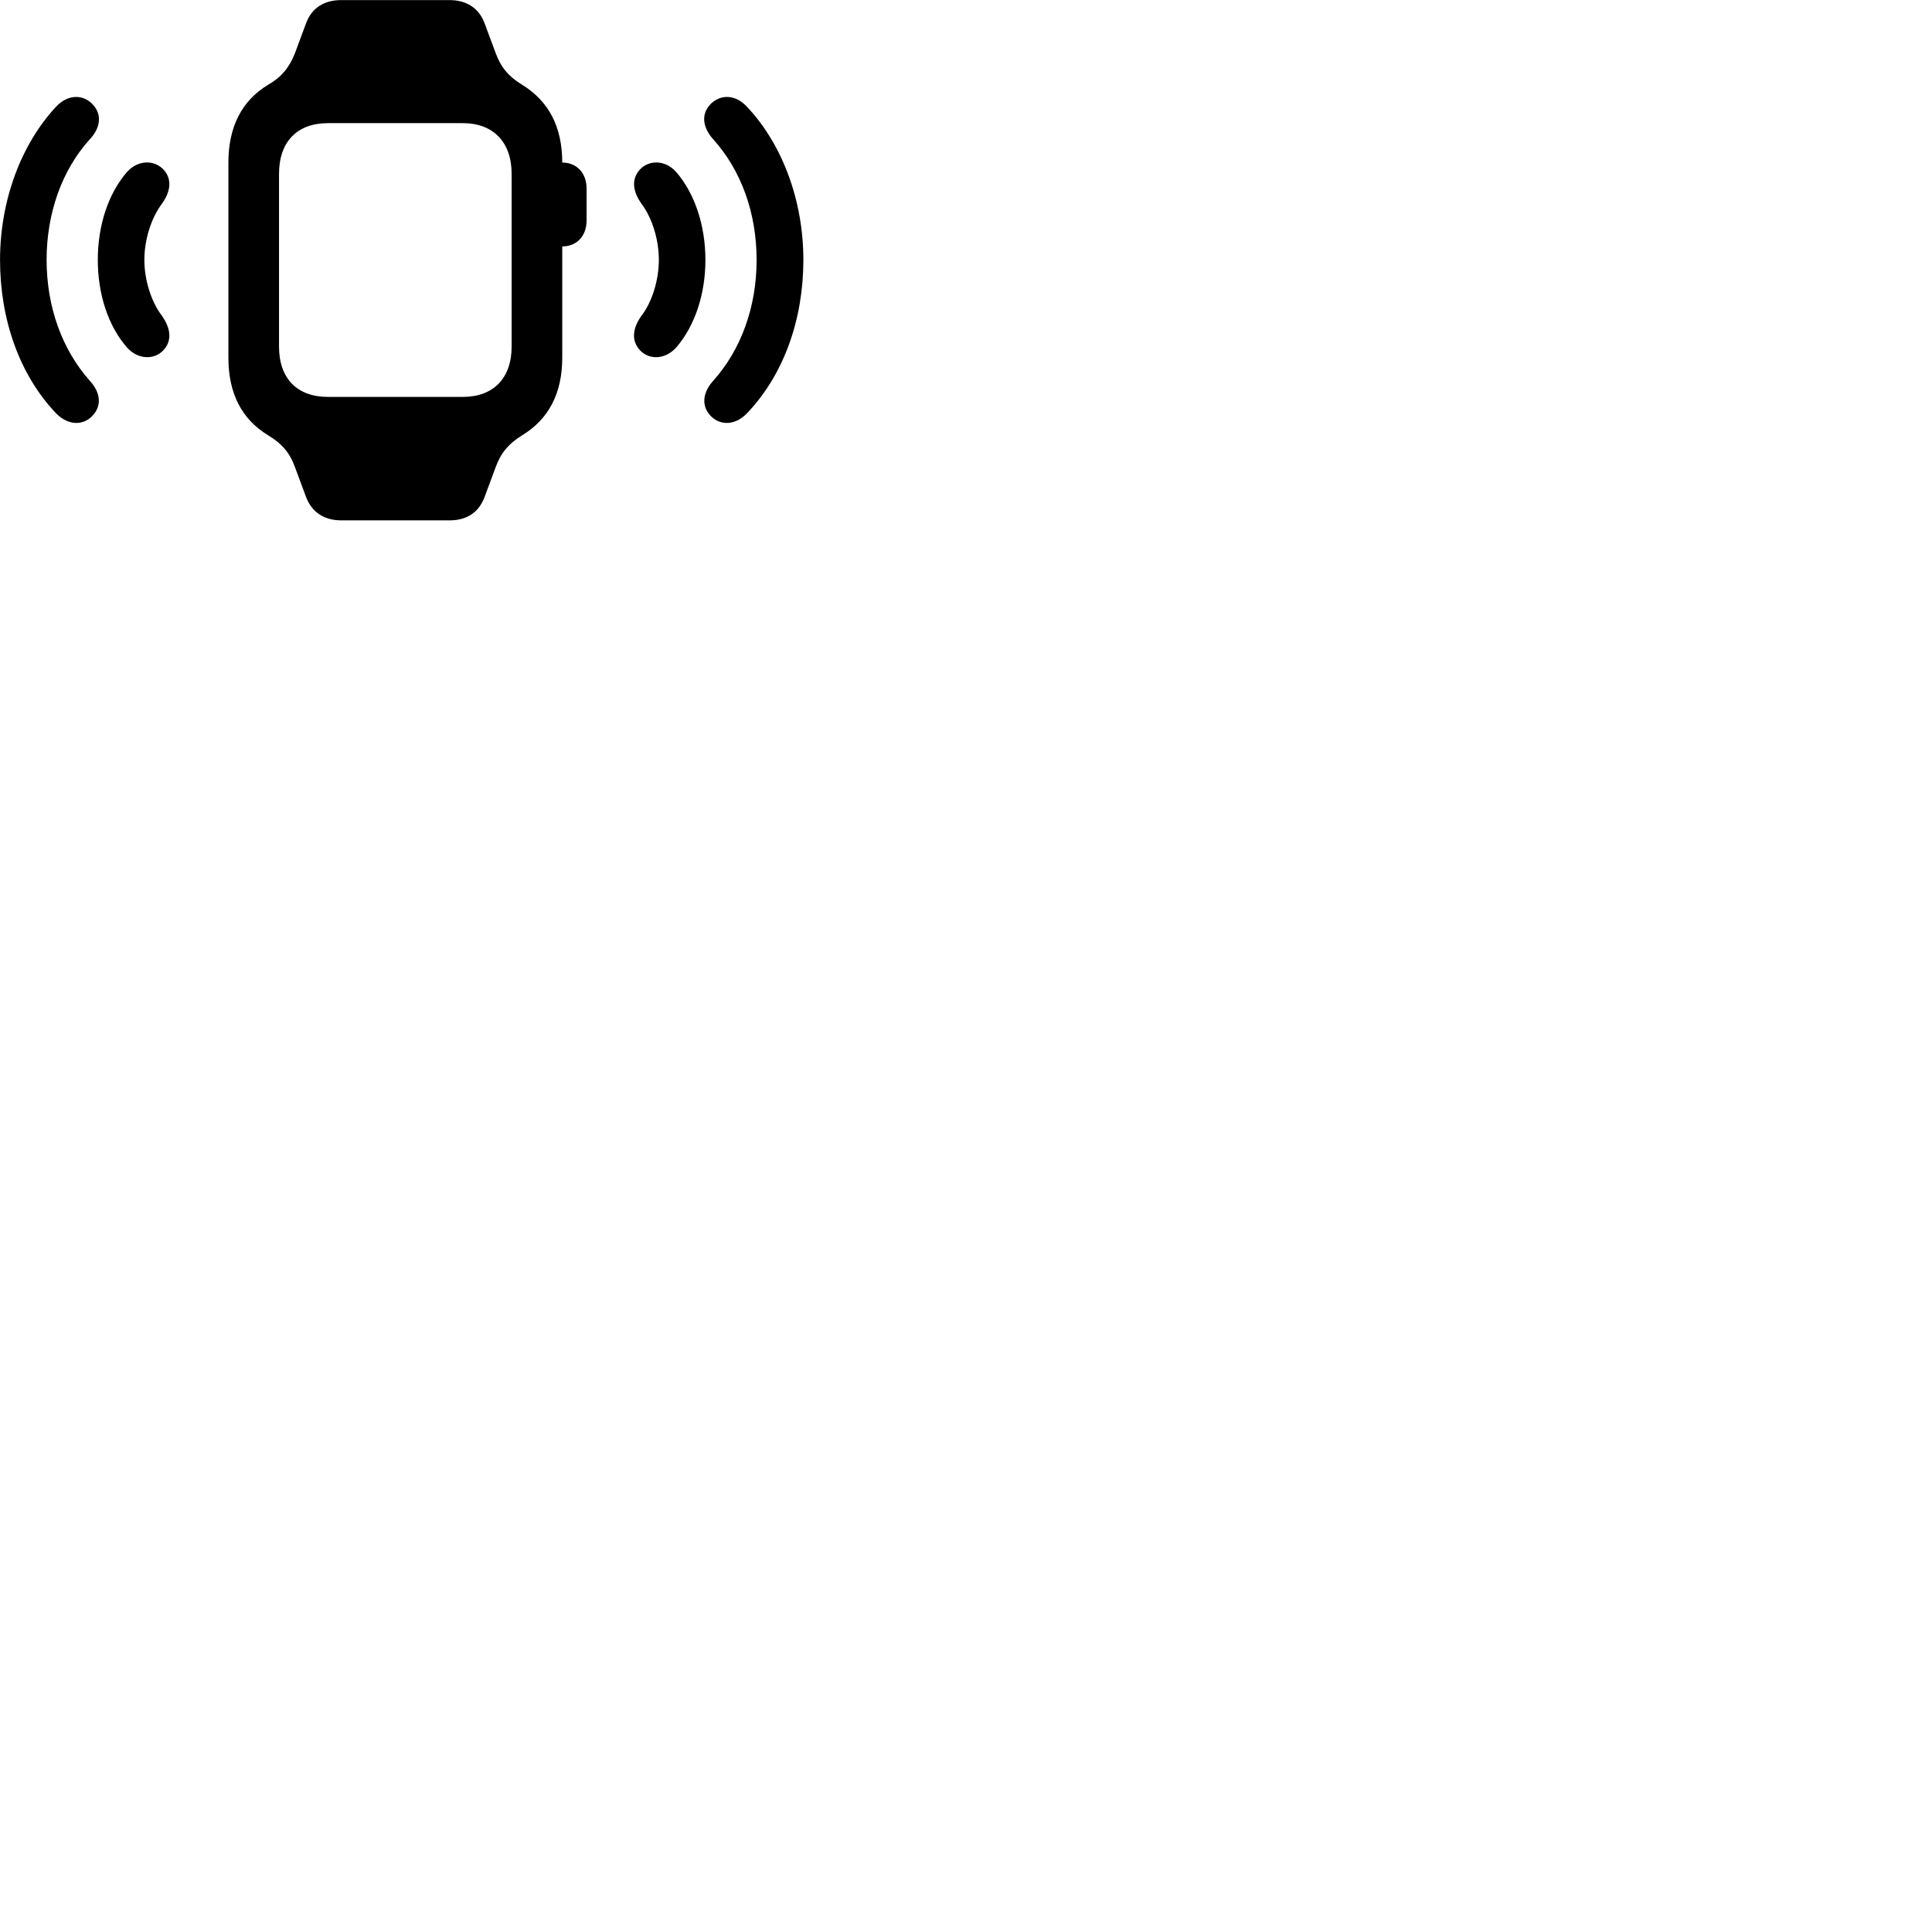 
        <svg xmlns="http://www.w3.org/2000/svg" viewBox="0 0 100 100">
            <path d="M11.822 18.514C11.822 20.354 12.502 21.694 13.882 22.534C14.582 22.954 14.992 23.424 15.262 24.164L15.842 25.724C16.132 26.504 16.772 26.934 17.662 26.934H23.262C24.162 26.934 24.782 26.524 25.082 25.724L25.662 24.164C25.932 23.424 26.342 22.954 27.022 22.534C28.402 21.694 29.102 20.354 29.102 18.514V12.754C29.852 12.754 30.362 12.224 30.362 11.404V9.764C30.362 8.954 29.852 8.414 29.102 8.414C29.102 6.564 28.402 5.234 27.022 4.384C26.342 3.974 25.932 3.494 25.662 2.764L25.082 1.204C24.792 0.424 24.152 0.004 23.262 0.004H17.662C16.772 0.004 16.132 0.414 15.842 1.204L15.262 2.764C14.972 3.504 14.552 4.004 13.882 4.384C12.512 5.214 11.822 6.564 11.822 8.414ZM4.852 21.444C5.292 20.914 5.152 20.264 4.662 19.724C3.222 18.114 2.412 15.894 2.412 13.454C2.412 11.024 3.212 8.784 4.662 7.194C5.172 6.644 5.292 5.984 4.852 5.464C4.382 4.894 3.552 4.824 2.902 5.524C1.082 7.474 0.002 10.394 0.002 13.454C0.002 16.514 0.992 19.384 2.902 21.394C3.572 22.074 4.382 22.024 4.852 21.444ZM36.712 21.444C37.182 22.024 38.002 22.074 38.662 21.394C40.582 19.384 41.582 16.514 41.582 13.454C41.582 10.394 40.502 7.474 38.662 5.524C38.012 4.824 37.192 4.894 36.712 5.464C36.272 5.984 36.412 6.644 36.902 7.194C38.362 8.804 39.162 11.024 39.162 13.454C39.162 15.894 38.352 18.114 36.902 19.724C36.422 20.264 36.282 20.914 36.712 21.444ZM14.442 17.934V9.004C14.442 7.344 15.372 6.374 16.972 6.374H23.952C25.542 6.374 26.482 7.364 26.482 9.004V17.934C26.482 19.574 25.542 20.544 23.952 20.544H16.972C15.372 20.544 14.442 19.584 14.442 17.934ZM33.062 18.054C33.512 18.634 34.402 18.654 35.002 17.984C35.972 16.864 36.512 15.214 36.512 13.454C36.512 11.684 35.972 10.034 35.002 8.904C34.402 8.234 33.512 8.274 33.062 8.844C32.652 9.364 32.802 9.984 33.202 10.544C33.752 11.274 34.102 12.394 34.102 13.454C34.102 14.494 33.752 15.634 33.202 16.344C32.792 16.914 32.652 17.544 33.062 18.054ZM8.522 18.054C8.932 17.544 8.782 16.914 8.382 16.344C7.832 15.634 7.472 14.494 7.472 13.454C7.472 12.394 7.832 11.274 8.382 10.544C8.782 9.984 8.932 9.364 8.522 8.844C8.062 8.274 7.172 8.234 6.572 8.904C5.592 10.034 5.062 11.684 5.062 13.454C5.062 15.214 5.592 16.864 6.572 17.984C7.172 18.654 8.062 18.634 8.522 18.054Z" />
        </svg>
    